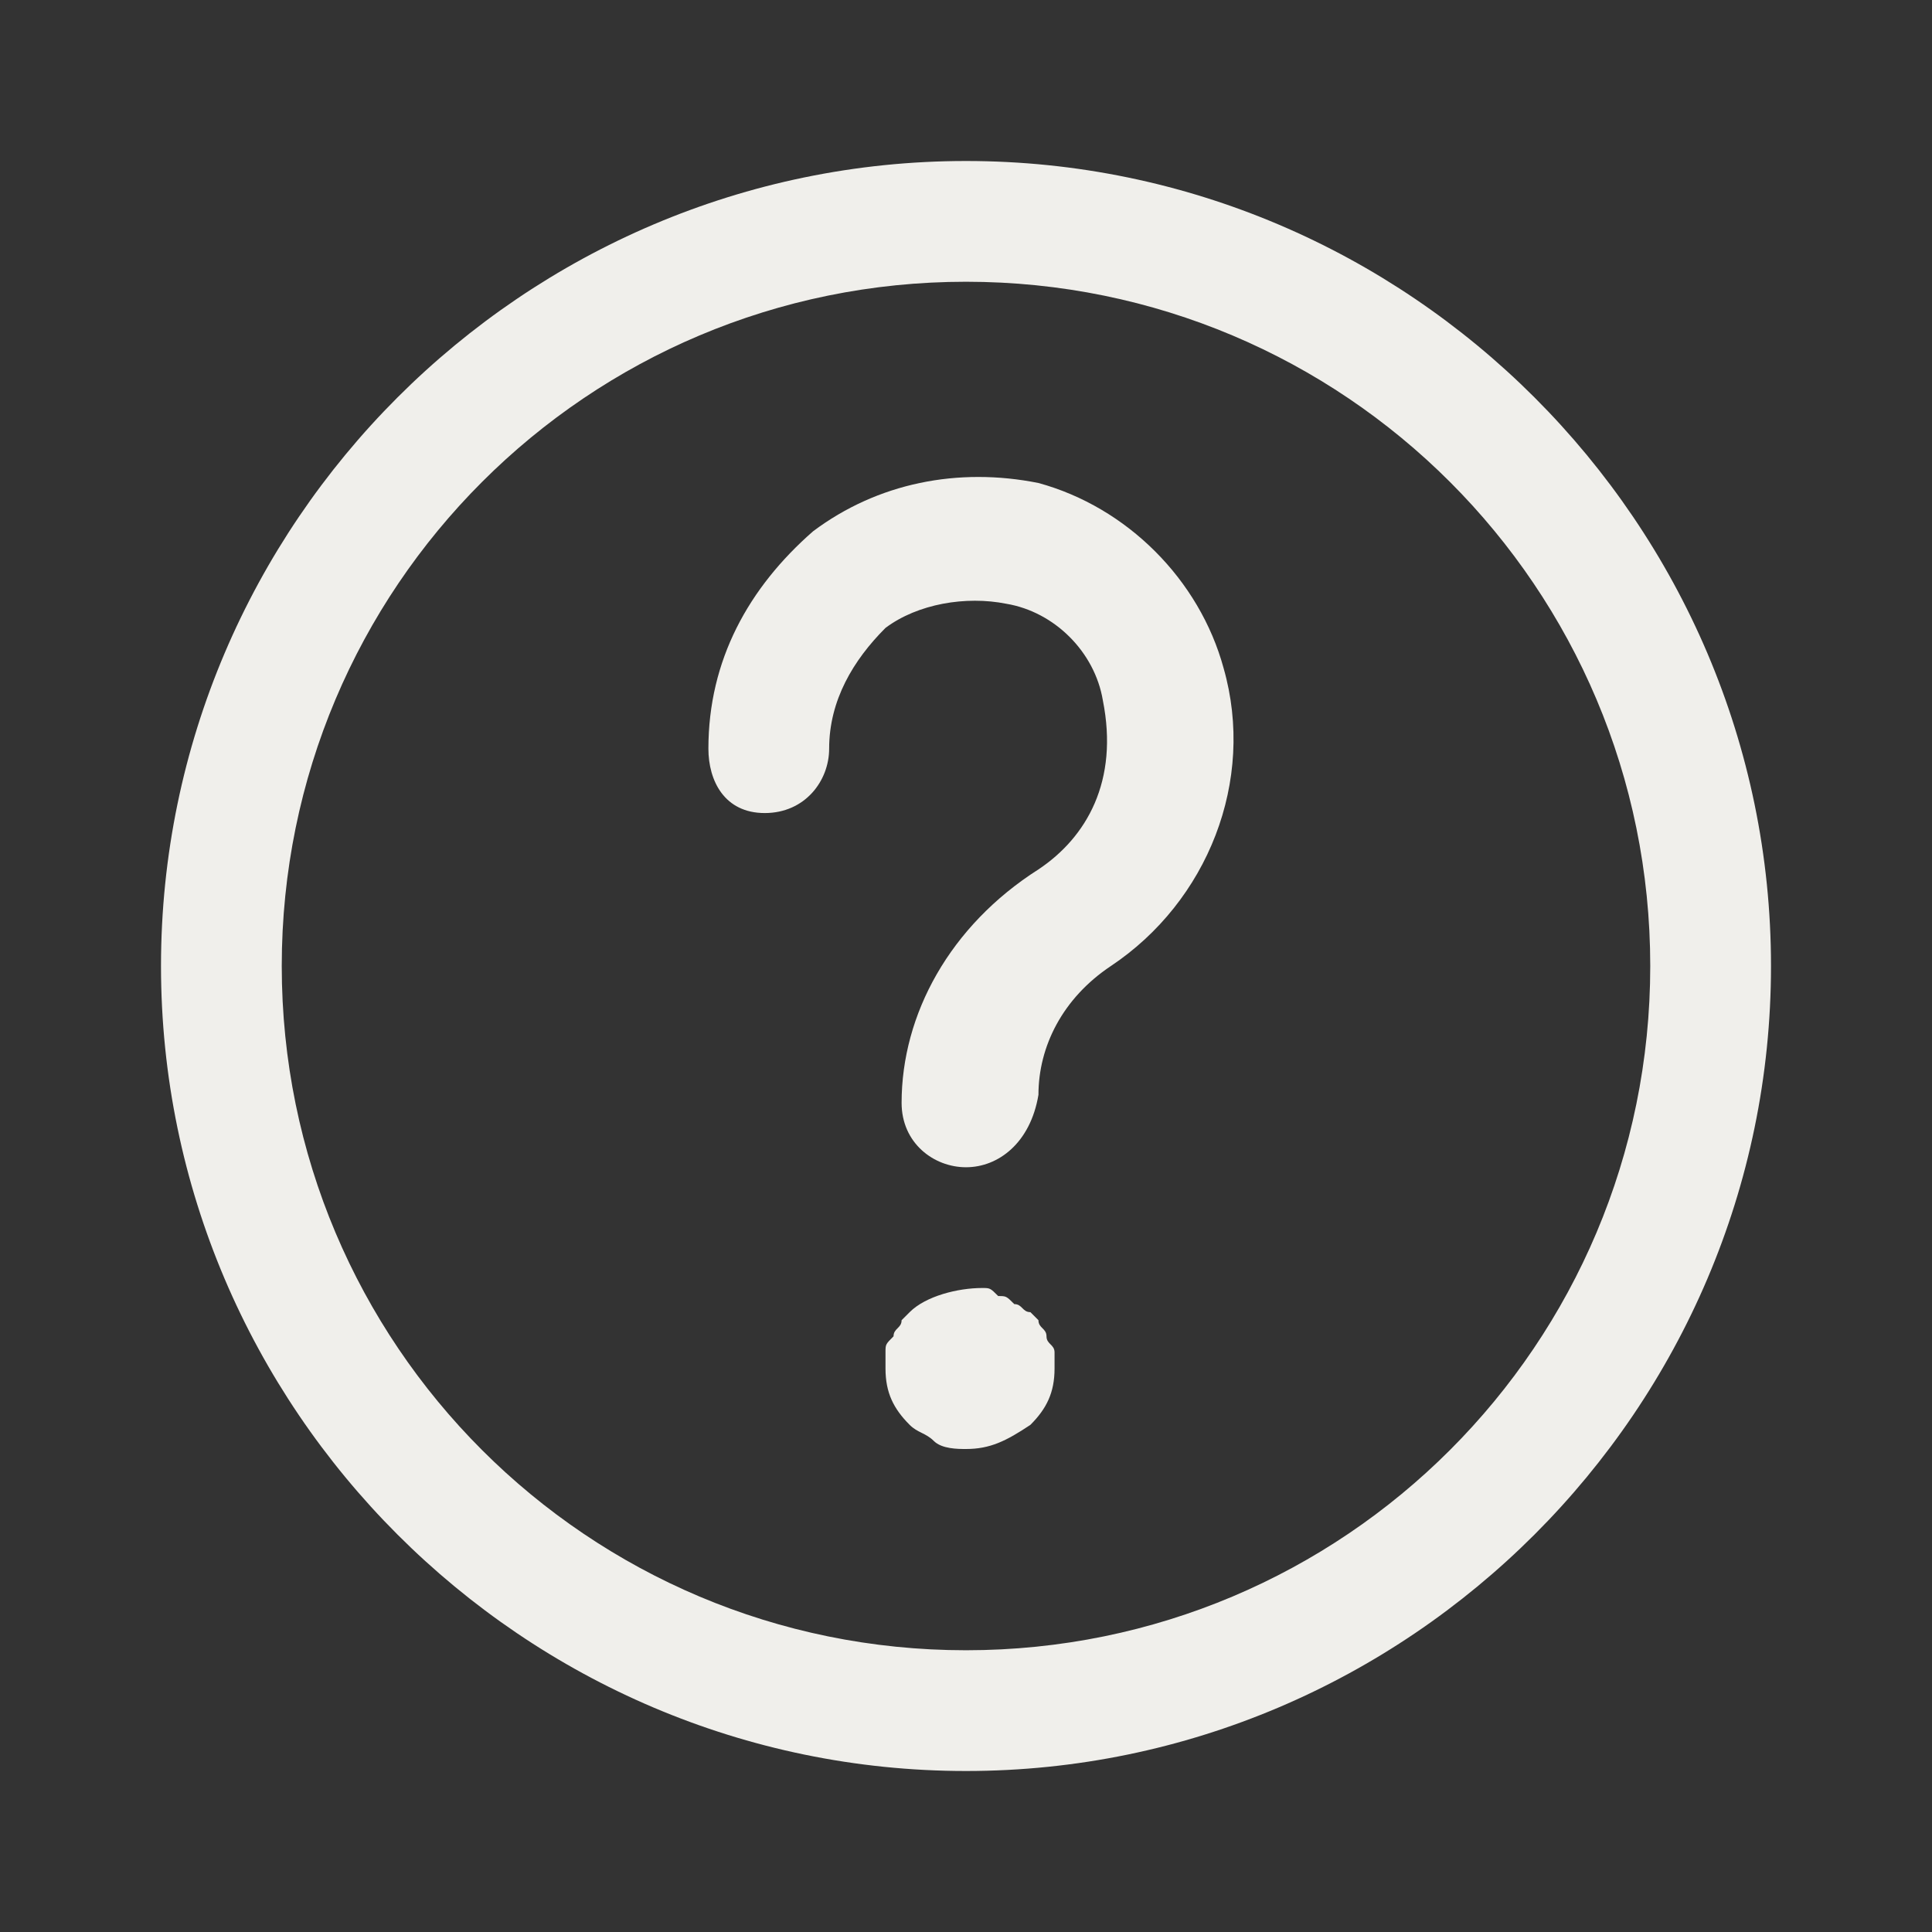 <?xml version="1.0" encoding="utf-8"?>
<!-- Generator: Adobe Illustrator 25.2.3, SVG Export Plug-In . SVG Version: 6.00 Build 0)  -->
<svg version="1.1" id="Capa_1" xmlns="http://www.w3.org/2000/svg" xmlns:xlink="http://www.w3.org/1999/xlink" x="0px" y="0px"
	 viewBox="0 0 24 24" style="enable-background:new 0 0 24 24;" xml:space="preserve">
<rect x="0" y="0" width="24" height="24" fill="#333333" stroke="none"/>
<style type="text/css">
	.st0{fill:none;}
	.st1{fill:#F0EFEB;}
</style>
<g id="bounding_box">
	<rect y="0" class="st0" width="24" height="24"/>
</g>
<g id="design">
	<g>
		<path class="st1" d="M12,14.5c-0.4,0-0.8-0.3-0.8-0.8c0-1.1,0.6-2.2,1.7-2.9c0.6-0.4,1-1.1,0.8-2.1c-0.1-0.6-0.6-1.1-1.2-1.2
			c-0.5-0.1-1.1,0-1.5,0.3c-0.4,0.4-0.7,0.9-0.7,1.5c0,0.4-0.3,0.8-0.8,0.8S8.8,9.7,8.8,9.3c0-1.1,0.5-2,1.3-2.7
			c0.8-0.6,1.8-0.8,2.8-0.6c1.1,0.3,2,1.2,2.3,2.3c0.4,1.4-0.2,2.9-1.4,3.7c-0.6,0.4-0.9,1-0.9,1.6C12.8,14.2,12.4,14.5,12,14.5z"/>
		<path class="st1" d="M12,18c-0.1,0-0.3,0-0.4-0.1s-0.2-0.1-0.3-0.2C11.1,17.5,11,17.3,11,17c0-0.1,0-0.1,0-0.2
			c0-0.1,0-0.1,0.1-0.2c0-0.1,0.1-0.1,0.1-0.2c0,0,0.1-0.1,0.1-0.1c0.2-0.2,0.6-0.3,0.9-0.3c0.1,0,0.1,0,0.2,0.1
			c0.1,0,0.1,0,0.2,0.1c0.1,0,0.1,0.1,0.2,0.1c0,0,0.1,0.1,0.1,0.1c0,0.1,0.1,0.1,0.1,0.2c0,0.1,0.1,0.1,0.1,0.2c0,0.1,0,0.1,0,0.2
			c0,0.3-0.1,0.5-0.3,0.7C12.5,17.9,12.3,18,12,18z"/>
		<path class="st1" d="M12,22C6.5,22,2,17.5,2,12S6.5,2,12,2s10,4.5,10,10S17.5,22,12,22z M12,3.5c-4.7,0-8.5,3.8-8.5,8.5
			s3.8,8.5,8.5,8.5s8.5-3.8,8.5-8.5S16.7,3.5,12,3.5z"/>
	</g>
</g>
</svg>
